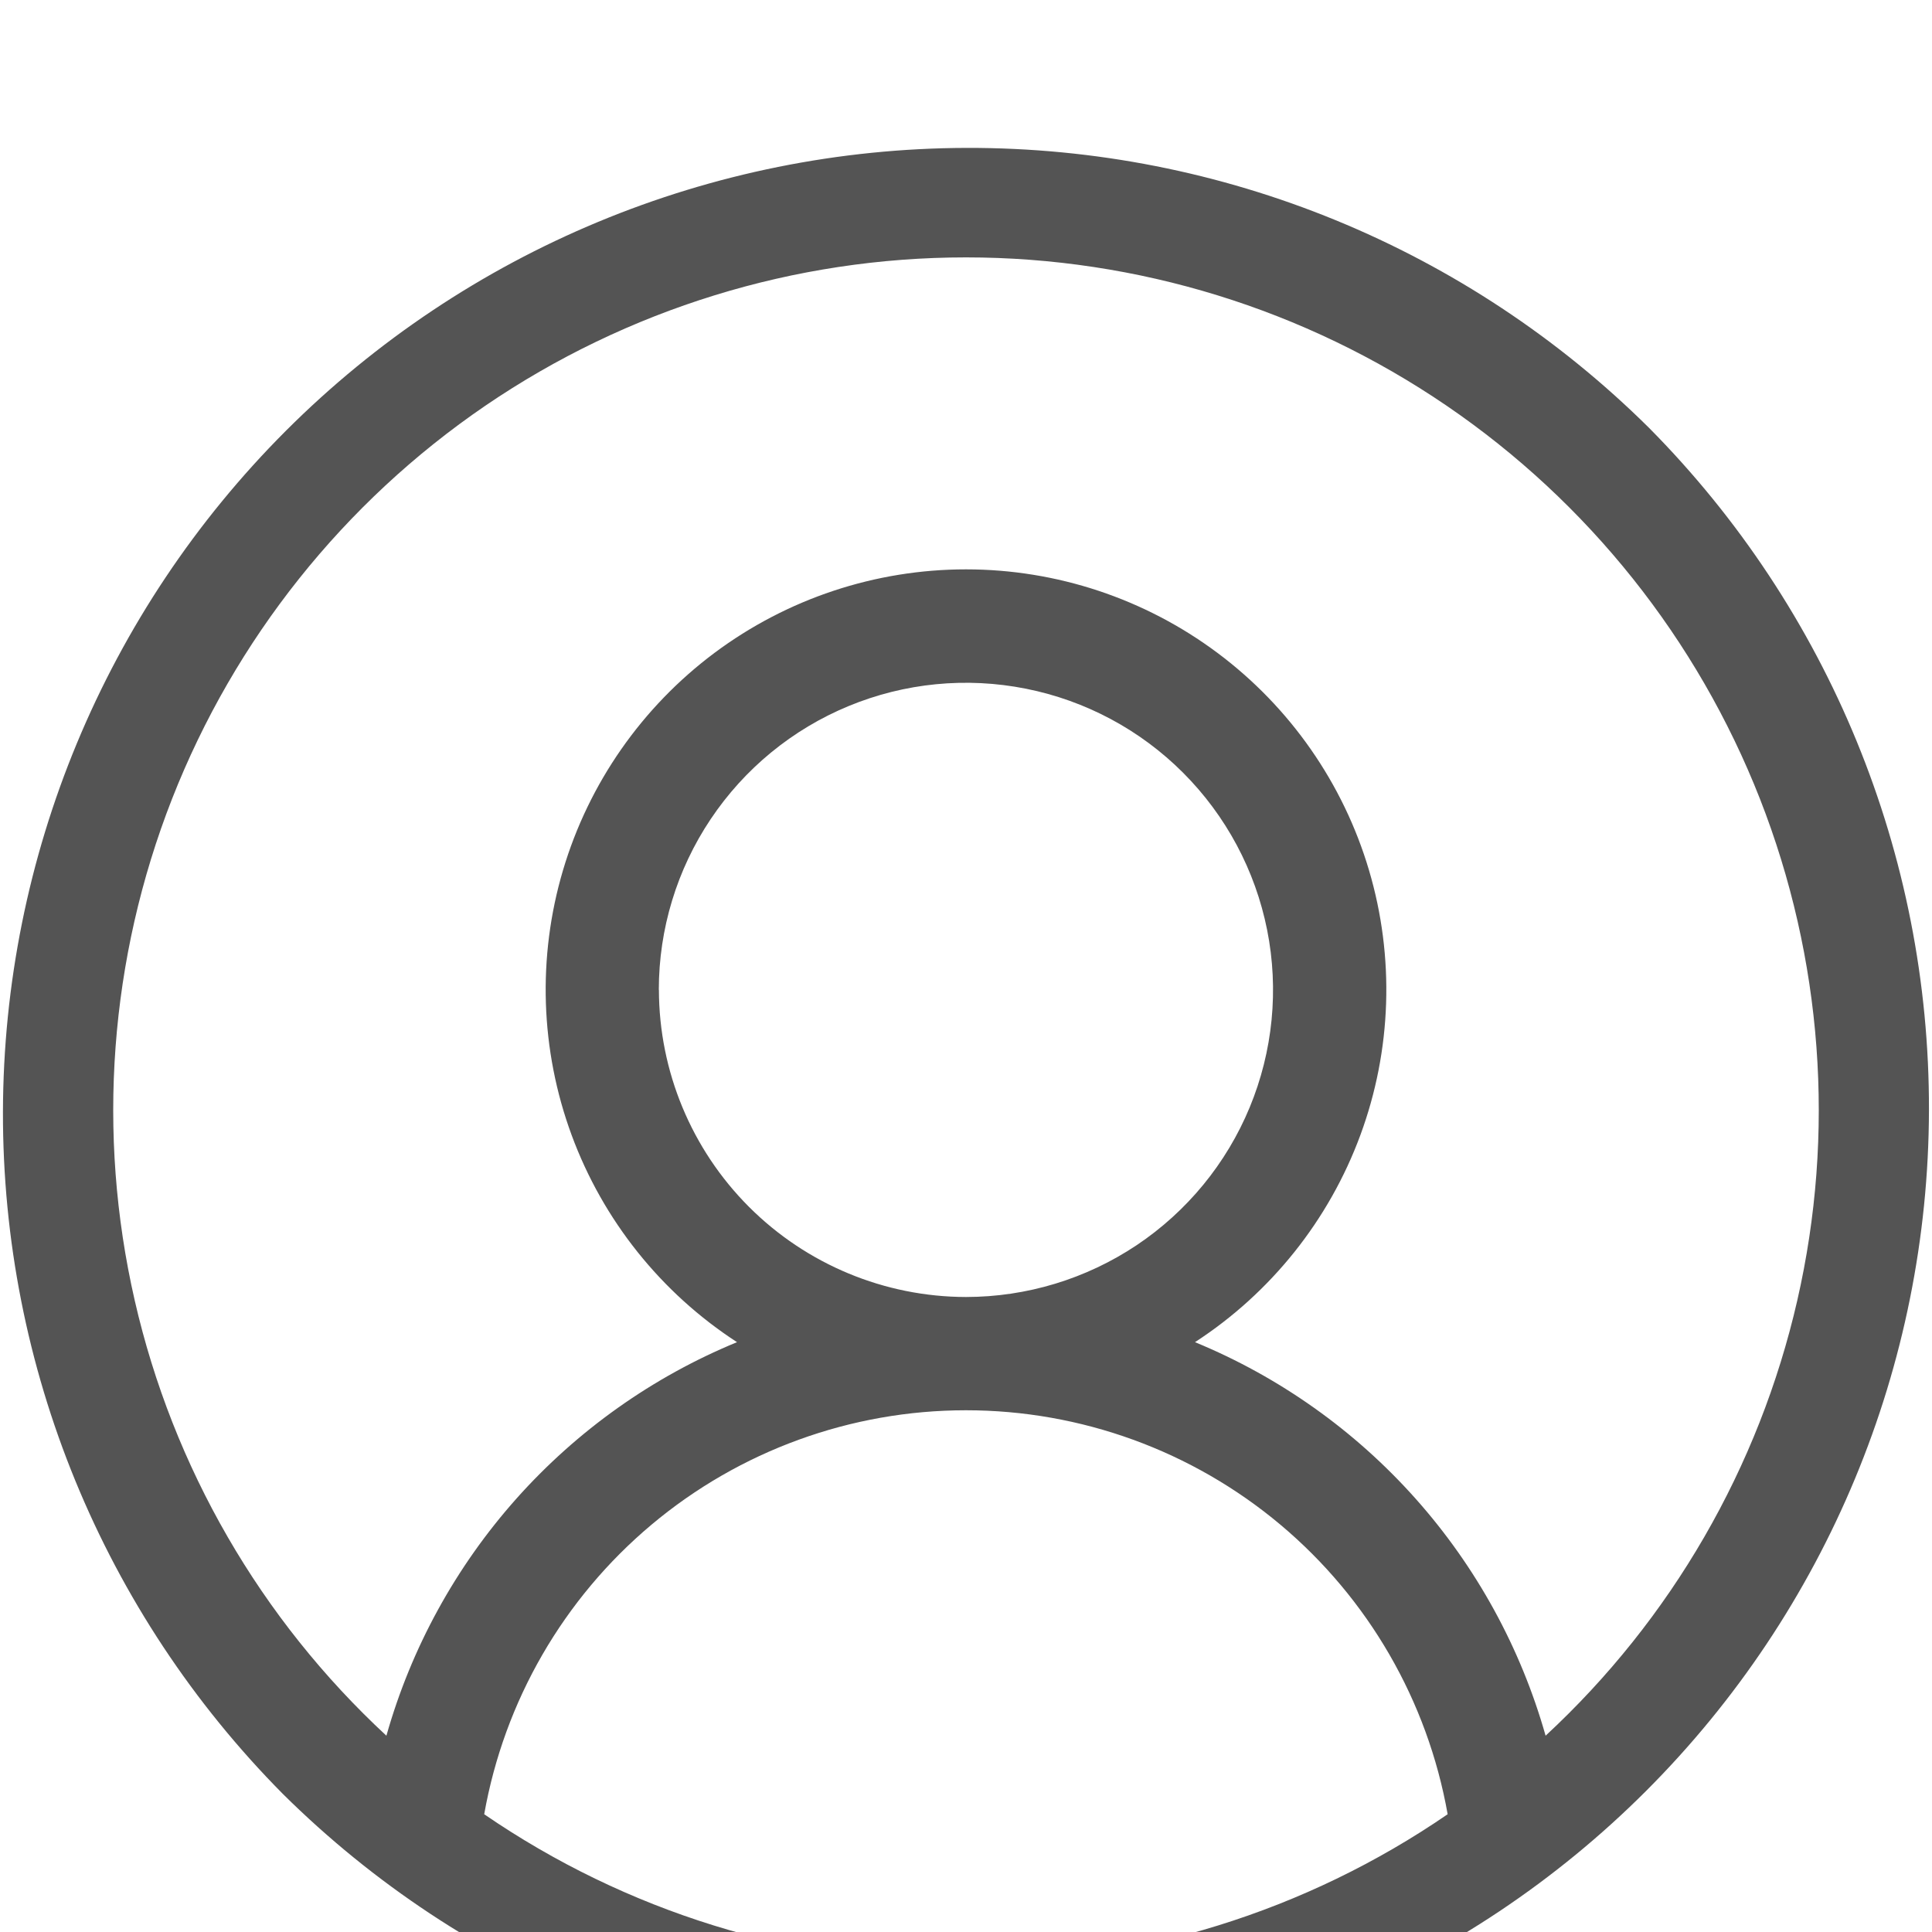 <svg width="40" height="40" viewBox="0 0 40 40" fill="none" xmlns="http://www.w3.org/2000/svg">
<g filter="url(#filter0_i_485_920)">
<path d="M40 20C40 8.954 31.046 0 20 0C8.954 0 0 8.954 0 20C0 31.046 8.954 40 20 40C31.046 40 40 31.046 40 20Z" fill="white" fill-opacity="0.5"/>
<path d="M34.141 5.858C30.384 2.134 25.306 0.05 20.017 0.062C14.727 0.074 9.658 2.18 5.918 5.92C2.179 9.66 0.073 14.73 0.061 20.019C0.05 25.308 2.134 30.386 5.857 34.142C9.614 37.866 14.692 39.95 19.982 39.938C25.271 39.926 30.34 37.82 34.08 34.08C37.82 30.34 39.926 25.27 39.937 19.981C39.949 14.692 37.864 9.614 34.141 5.858ZM10.025 34.562C10.44 32.218 11.667 30.095 13.491 28.565C15.314 27.036 17.619 26.198 19.999 26.198C22.379 26.198 24.683 27.036 26.507 28.565C28.331 30.095 29.557 32.218 29.972 34.562C27.037 36.577 23.559 37.656 19.999 37.656C16.438 37.656 12.961 36.577 10.025 34.562ZM13.64 17.49C13.641 16.232 14.014 15.004 14.714 13.959C15.413 12.914 16.406 12.099 17.568 11.619C18.73 11.138 20.008 11.013 21.241 11.259C22.474 11.504 23.607 12.11 24.495 12.999C25.384 13.889 25.989 15.021 26.235 16.255C26.48 17.488 26.354 18.766 25.873 19.928C25.392 21.089 24.577 22.082 23.532 22.781C22.486 23.479 21.257 23.852 20 23.853C18.314 23.85 16.699 23.179 15.507 21.987C14.316 20.795 13.645 19.18 13.642 17.494L13.64 17.491V17.49ZM32 32.936C31.485 31.117 30.565 29.439 29.307 28.027C28.05 26.616 26.488 25.508 24.741 24.788C26.314 23.766 27.515 22.262 28.165 20.501C28.814 18.741 28.877 16.817 28.344 15.018C27.811 13.219 26.71 11.64 25.206 10.517C23.703 9.395 21.877 8.788 20 8.788C18.123 8.788 16.297 9.395 14.793 10.517C13.29 11.64 12.189 13.219 11.656 15.018C11.123 16.817 11.186 18.741 11.835 20.501C12.484 22.262 13.685 23.766 15.259 24.788C13.511 25.508 11.95 26.616 10.692 28.027C9.435 29.439 8.514 31.117 8 32.936C5.396 30.524 3.58 27.383 2.789 23.923C1.997 20.463 2.267 16.845 3.562 13.54C4.858 10.236 7.119 7.398 10.051 5.398C12.984 3.399 16.451 2.329 20 2.329C23.549 2.329 27.016 3.399 29.948 5.398C32.881 7.398 35.142 10.236 36.438 13.54C37.733 16.845 38.003 20.463 37.211 23.923C36.419 27.383 34.603 30.524 32 32.936Z" fill="#545454"/>
</g>
<defs>
<filter id="filter0_i_485_920" x="0" y="0" width="40" height="43" filterUnits="userSpaceOnUse" color-interpolation-filters="sRGB">
<feFlood flood-opacity="0" result="BackgroundImageFix"/>
<feBlend mode="normal" in="SourceGraphic" in2="BackgroundImageFix" result="shape"/>
<feColorMatrix in="SourceAlpha" type="matrix" values="0 0 0 0 0 0 0 0 0 0 0 0 0 0 0 0 0 0 127 0" result="hardAlpha"/>
<feOffset dy="3"/>
<feGaussianBlur stdDeviation="3"/>
<feComposite in2="hardAlpha" operator="arithmetic" k2="-1" k3="1"/>
<feColorMatrix type="matrix" values="0 0 0 0 0 0 0 0 0 0 0 0 0 0 0 0 0 0 0.1 0"/>
<feBlend mode="normal" in2="shape" result="effect1_innerShadow_485_920"/>
</filter>
</defs>
</svg>
